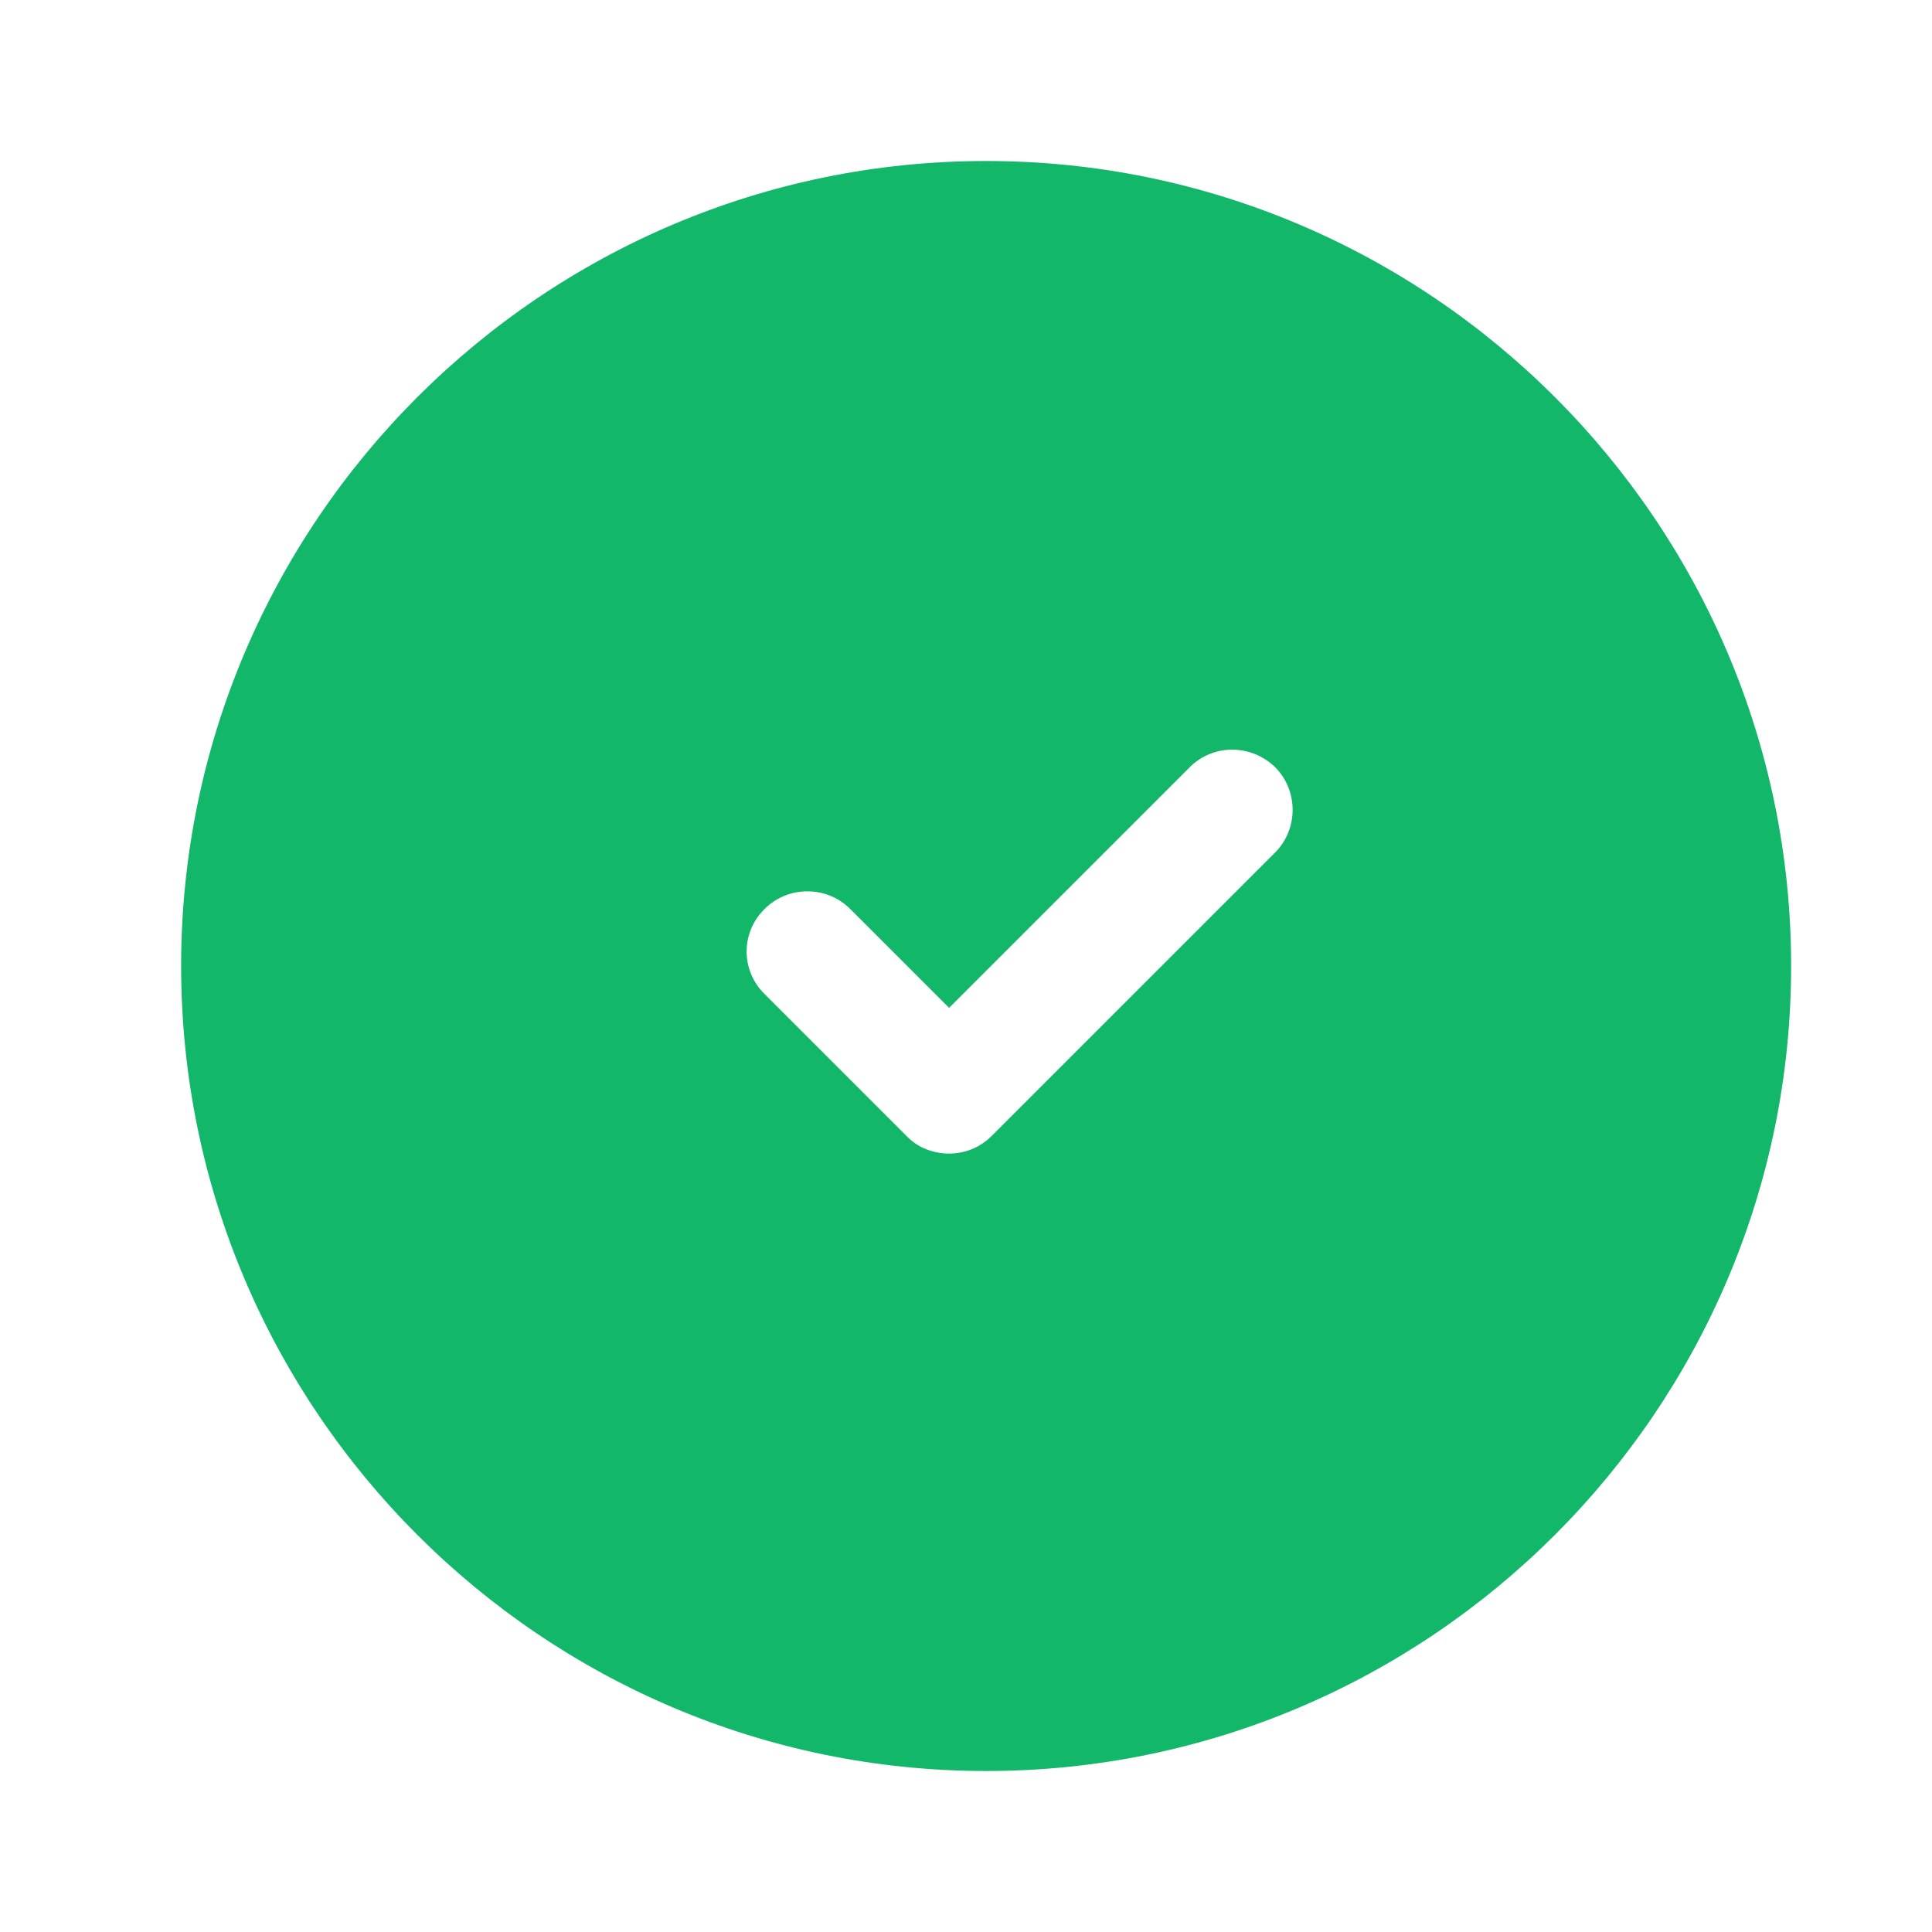 <svg width="24" height="24" viewBox="0 0 24 24" fill="none" xmlns="http://www.w3.org/2000/svg"><path d="M12.25 2C6.74 2 2.25 6.49 2.25 12C2.25 17.51 6.74 22 12.25 22C17.76 22 22.25 17.51 22.25 12C22.25 6.49 17.76 2 12.25 2ZM15.84 10.59L12.32 14.11C12.17 14.26 11.98 14.33 11.79 14.33C11.6 14.33 11.4 14.26 11.26 14.11L9.5 12.35C9.2 12.06 9.2 11.58 9.5 11.29C9.79 11 10.27 11 10.56 11.29L11.79 12.52L14.78 9.53C15.07 9.24 15.54 9.24 15.84 9.53C16.13 9.82 16.13 10.3 15.84 10.59Z" fill="#12B76A"></path></svg>
